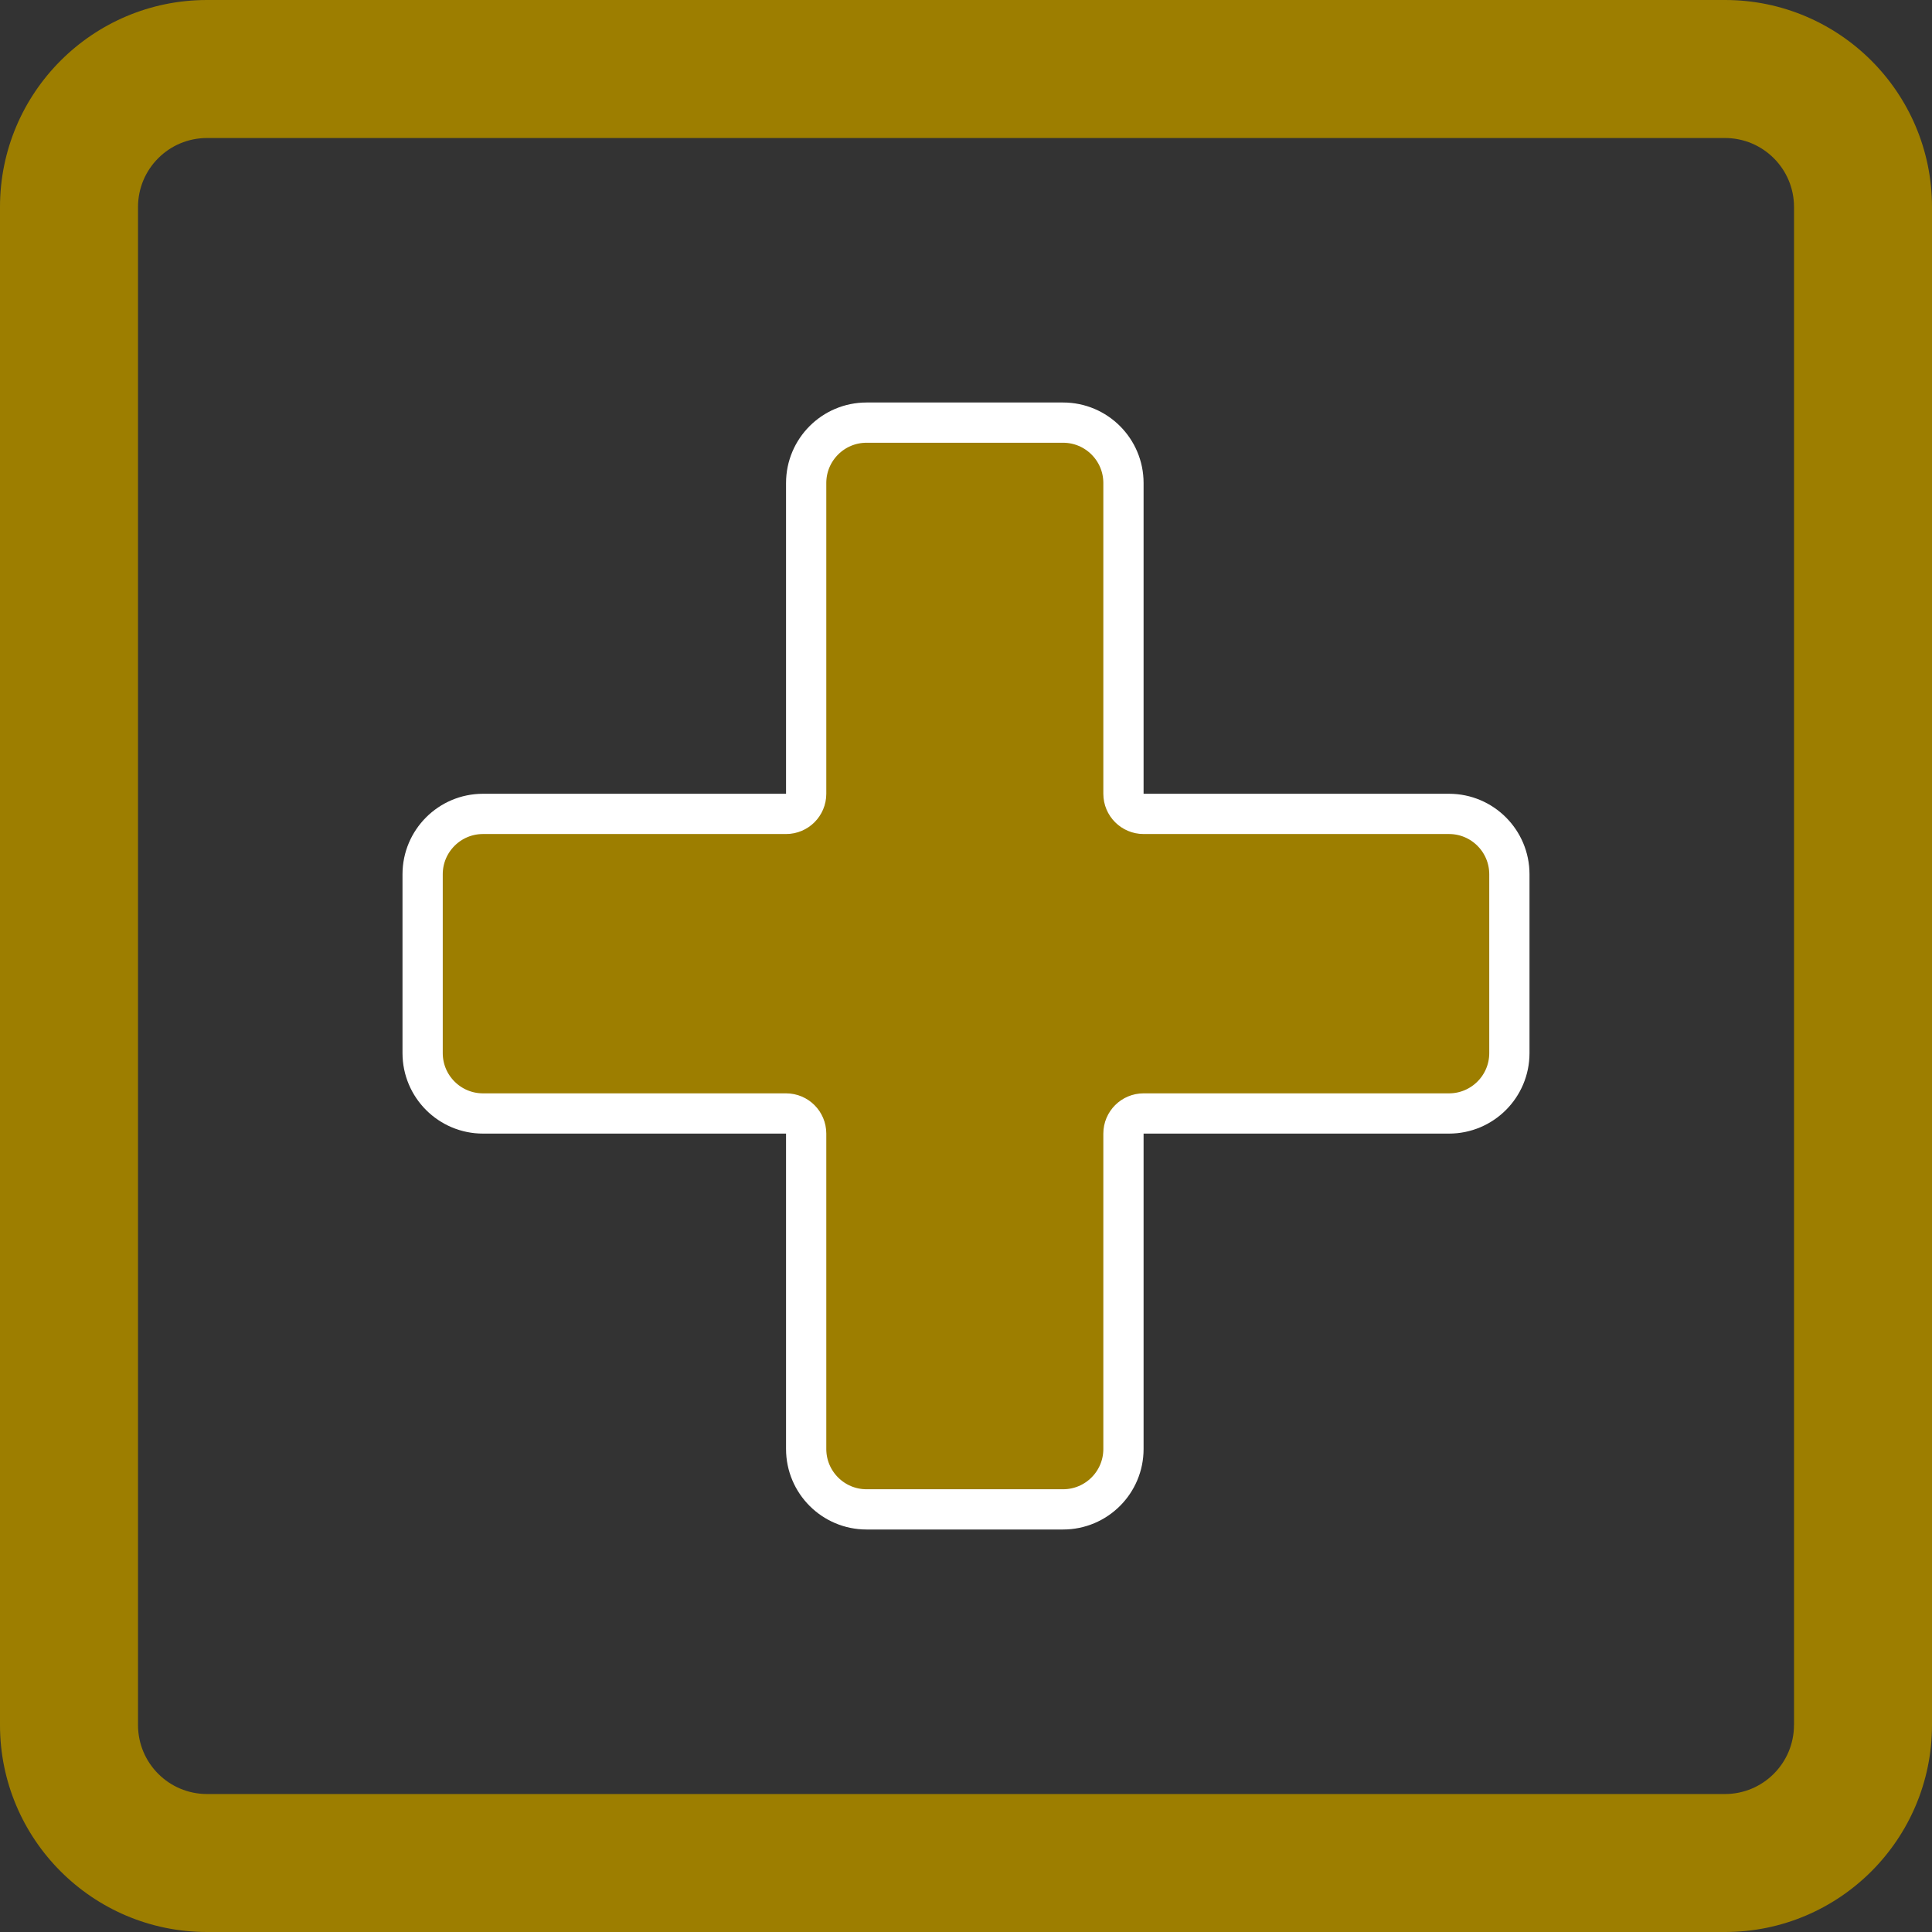 <svg width="48" height="48" viewBox="0 0 48 48" fill="none" xmlns="http://www.w3.org/2000/svg">
<rect x="0" y="0" width="48" height="48" fill="#333333" stroke="none"/>
<path d="M42.857 0H5.143C2.303 0 0 2.303 0 5.143V42.857C0 45.697 2.303 48 5.143 48H42.857C45.697 48 48 45.697 48 42.857V5.143C48 2.303 45.697 0 42.857 0ZM44.571 42.857C44.571 43.804 43.804 44.572 42.857 44.572H5.143C4.196 44.572 3.429 43.804 3.429 42.857V5.143C3.429 4.196 4.196 3.429 5.143 3.429H42.857C43.804 3.429 44.572 4.196 44.572 5.143V42.857H44.571Z" fill="#9D7E00"/>
<path d="M12 20.221C11.172 20.221 10.5 20.893 10.5 21.721V26.164C10.5 26.992 11.172 27.664 12 27.664H19.529C19.806 27.664 20.029 27.888 20.029 28.164V36C20.029 36.828 20.701 37.5 21.529 37.5H26.412C27.24 37.5 27.912 36.828 27.912 36V28.164C27.912 27.888 28.136 27.664 28.412 27.664H36C36.828 27.664 37.5 26.992 37.5 26.164V21.721C37.5 20.893 36.828 20.221 36 20.221H28.412C28.136 20.221 27.912 19.997 27.912 19.721V12C27.912 11.172 27.24 10.5 26.412 10.5H21.529C20.701 10.5 20.029 11.172 20.029 12V19.721C20.029 19.997 19.806 20.221 19.529 20.221H12Z" fill="#9D7E00" stroke="white"/>
</svg>
